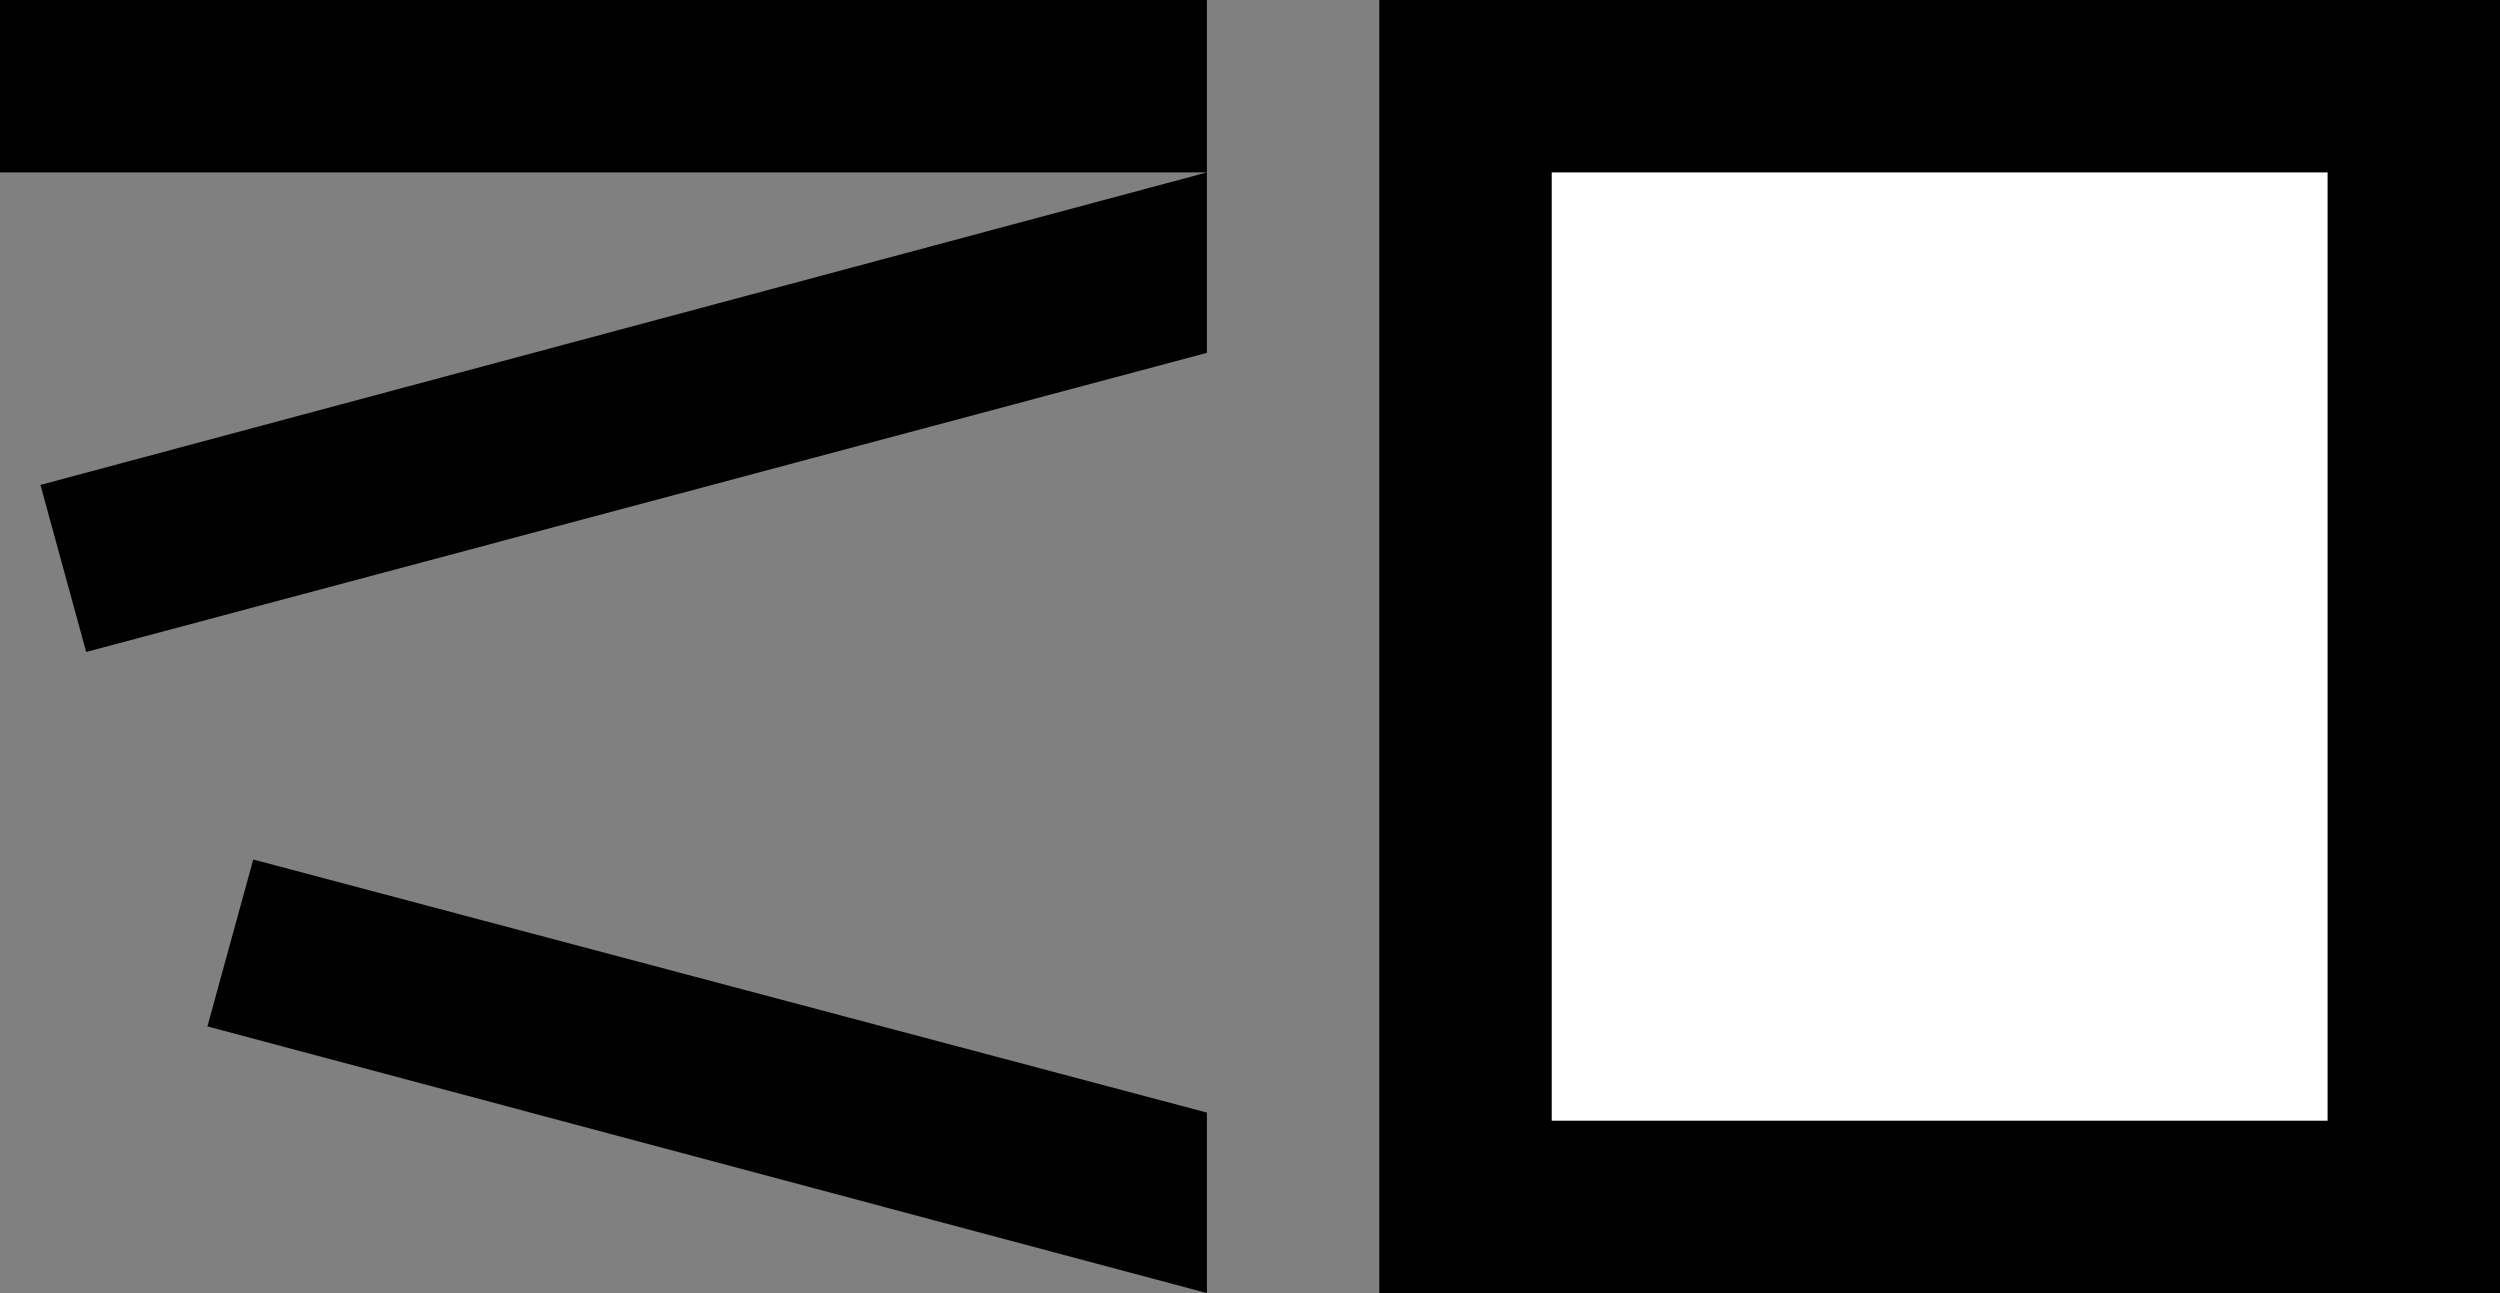 <svg xmlns="http://www.w3.org/2000/svg" width="29" height="15" version="1.0"><rect width="100%" height="100%" fill="#808080" stroke="none"/><path d="M16 0h13v15H16z"/><path fill="#fff" d="M18 2h9v11h-9z"/><path d="M14 2L.469 5.625 1 7.563l13-3.47V2zM14 2H0V0h14v2zM2.938 9.969l-.532 1.937L14 15v-2.094L2.937 9.97z"/></svg>